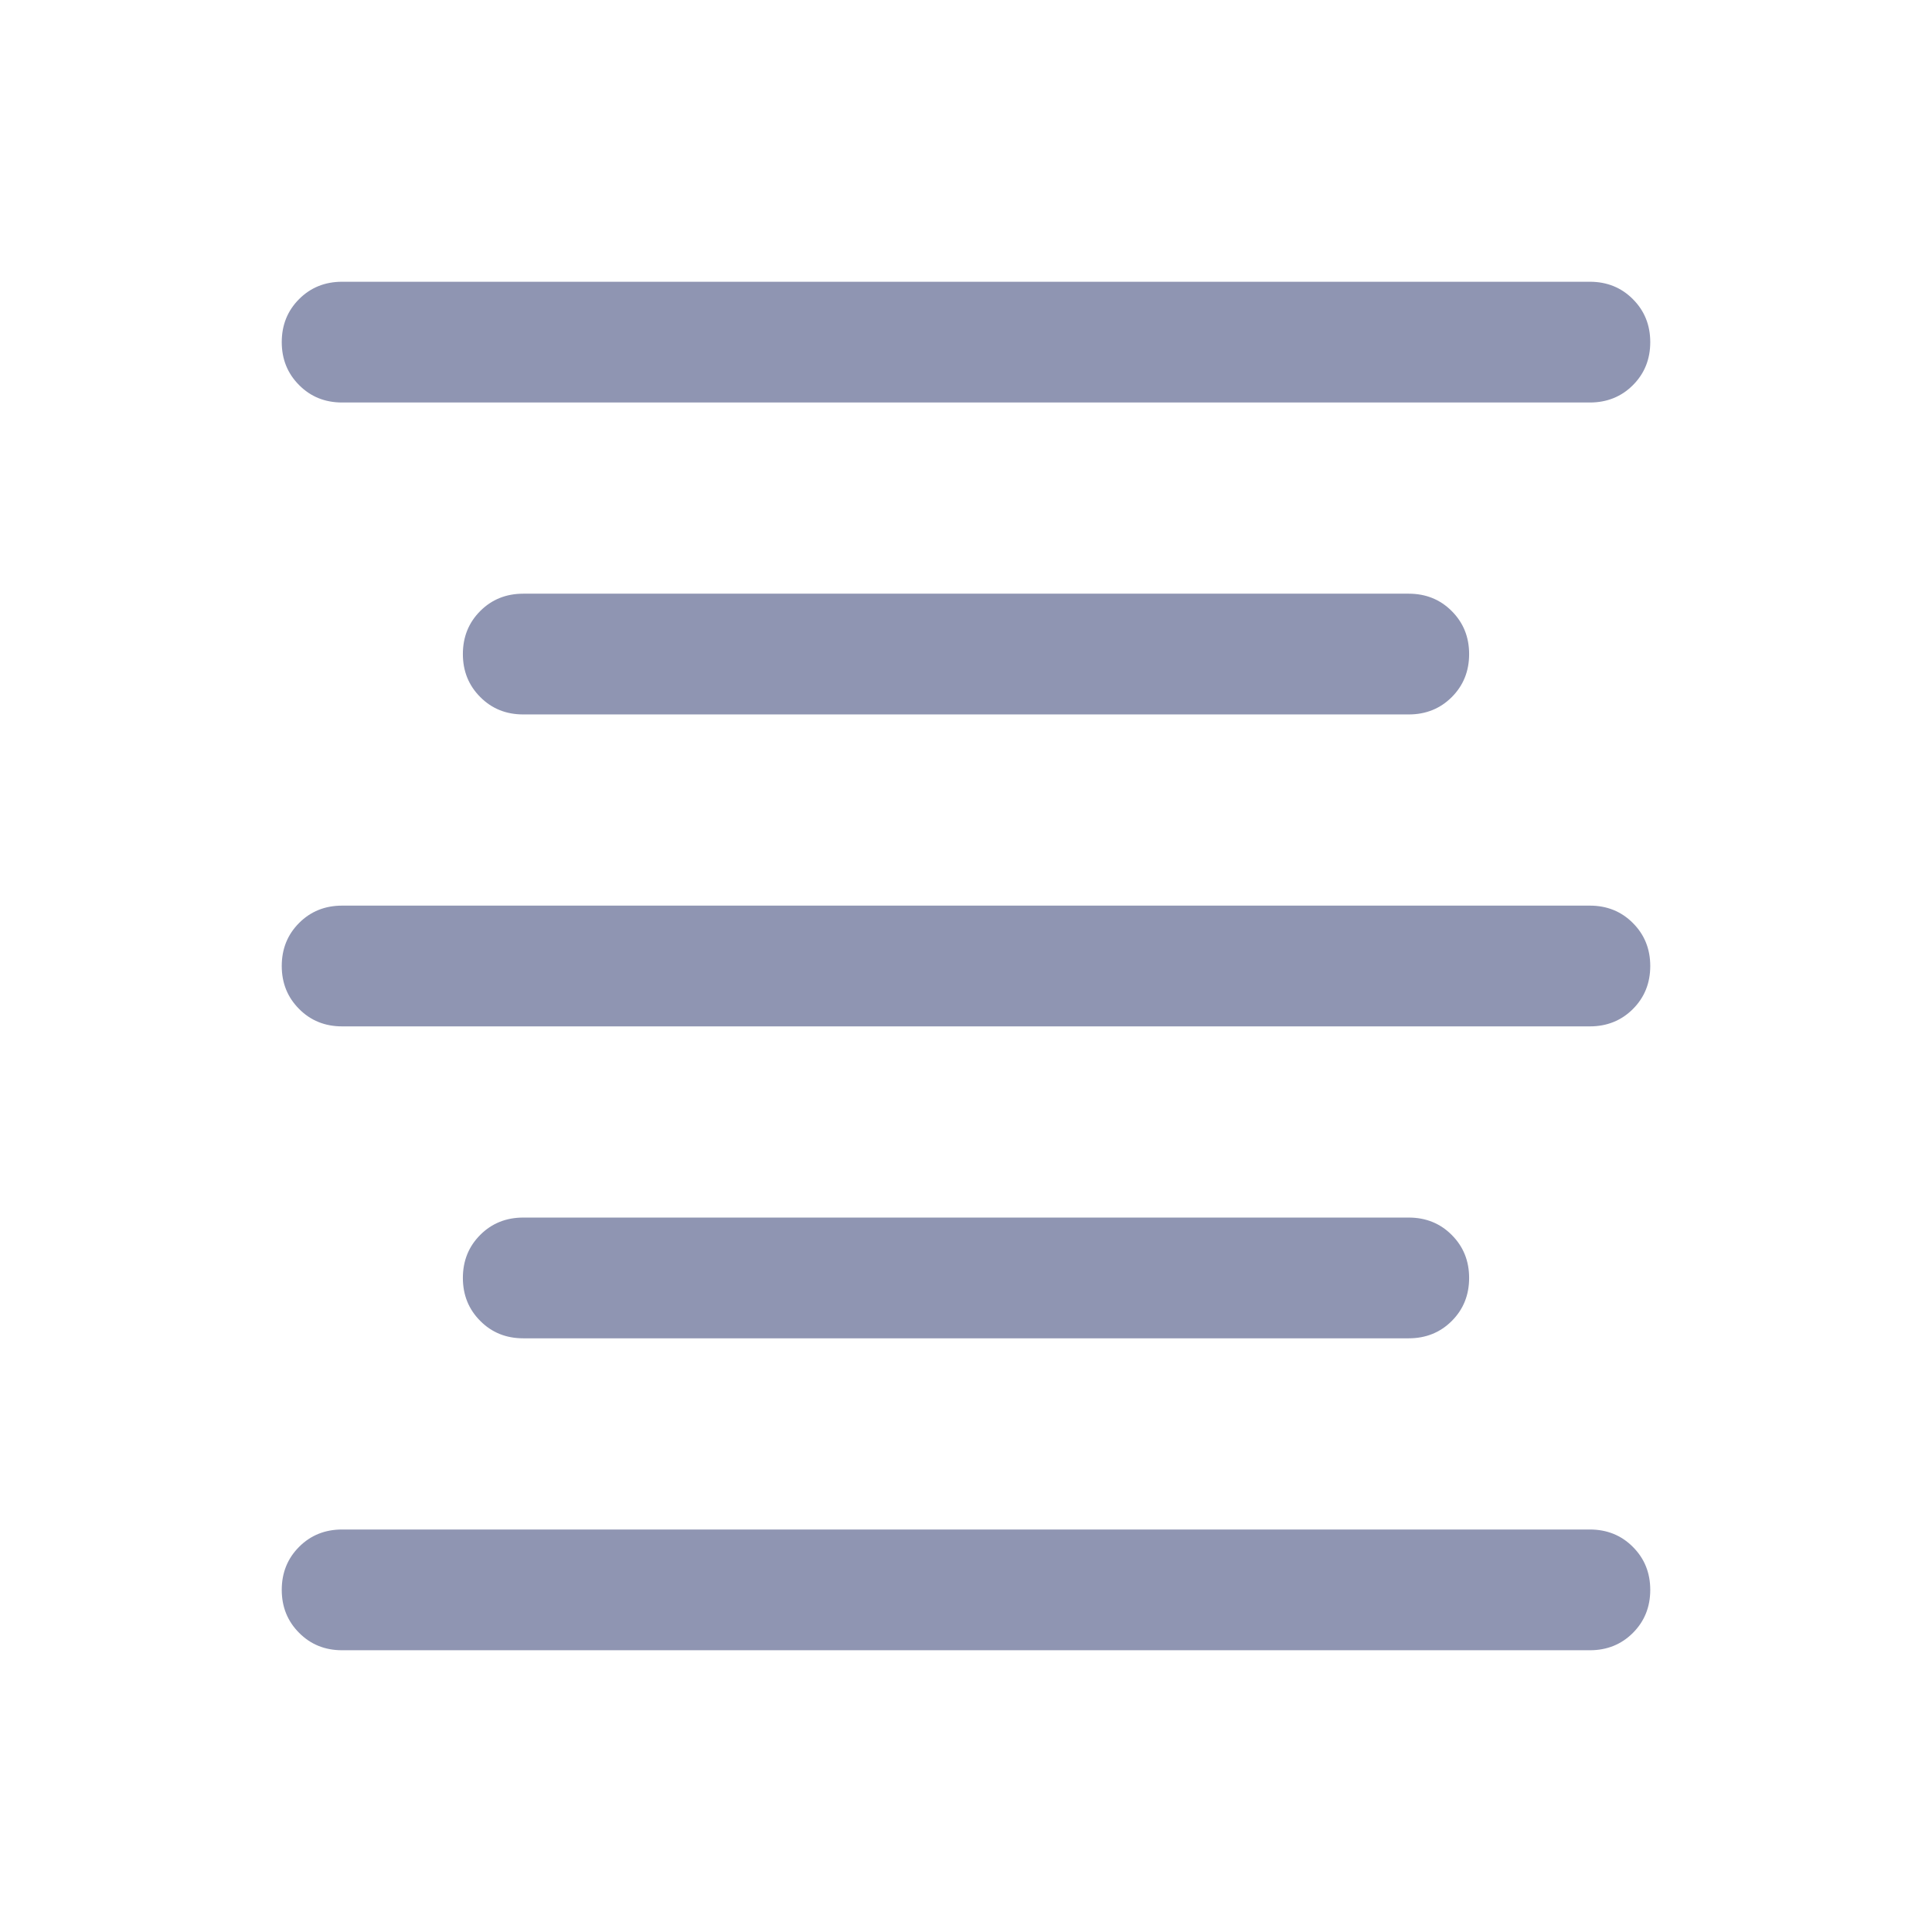 <svg width="24" height="24" viewBox="0 0 24 24" fill="none" xmlns="http://www.w3.org/2000/svg">
  <path d="M4.25 20.5C4.037 20.5 3.859 20.428 3.716 20.284C3.572 20.14 3.5 19.962 3.5 19.75C3.5 19.537 3.572 19.359 3.716 19.215C3.859 19.072 4.037 19 4.25 19H19.75C19.962 19 20.141 19.072 20.284 19.216C20.428 19.36 20.5 19.538 20.5 19.75C20.5 19.963 20.428 20.141 20.284 20.285C20.141 20.428 19.962 20.5 19.75 20.5H4.25ZM6.5 16.625C6.287 16.625 6.109 16.553 5.966 16.409C5.822 16.265 5.75 16.087 5.75 15.875C5.75 15.662 5.822 15.484 5.966 15.34C6.109 15.197 6.287 15.125 6.5 15.125H17.5C17.712 15.125 17.891 15.197 18.034 15.341C18.178 15.485 18.25 15.663 18.25 15.875C18.25 16.088 18.178 16.266 18.034 16.41C17.891 16.553 17.712 16.625 17.5 16.625H6.5ZM4.25 12.75C4.037 12.75 3.859 12.678 3.716 12.534C3.572 12.39 3.5 12.212 3.5 12C3.5 11.787 3.572 11.609 3.716 11.465C3.859 11.322 4.037 11.25 4.25 11.25H19.75C19.962 11.25 20.141 11.322 20.284 11.466C20.428 11.61 20.5 11.788 20.5 12C20.5 12.213 20.428 12.391 20.284 12.535C20.141 12.678 19.962 12.75 19.75 12.75H4.25ZM6.5 8.875C6.287 8.875 6.109 8.803 5.966 8.659C5.822 8.515 5.75 8.337 5.75 8.125C5.75 7.912 5.822 7.734 5.966 7.59C6.109 7.447 6.287 7.375 6.5 7.375H17.5C17.712 7.375 17.891 7.447 18.034 7.591C18.178 7.735 18.25 7.913 18.25 8.125C18.25 8.338 18.178 8.516 18.034 8.66C17.891 8.803 17.712 8.875 17.5 8.875H6.5ZM4.25 5C4.037 5 3.859 4.928 3.716 4.784C3.572 4.64 3.5 4.462 3.5 4.25C3.5 4.037 3.572 3.859 3.716 3.715C3.859 3.572 4.037 3.5 4.25 3.5H19.75C19.962 3.5 20.141 3.572 20.284 3.716C20.428 3.86 20.5 4.038 20.5 4.25C20.5 4.463 20.428 4.641 20.284 4.785C20.141 4.928 19.962 5 19.75 5H4.25Z" fill="#8F95B2"/>
</svg>
